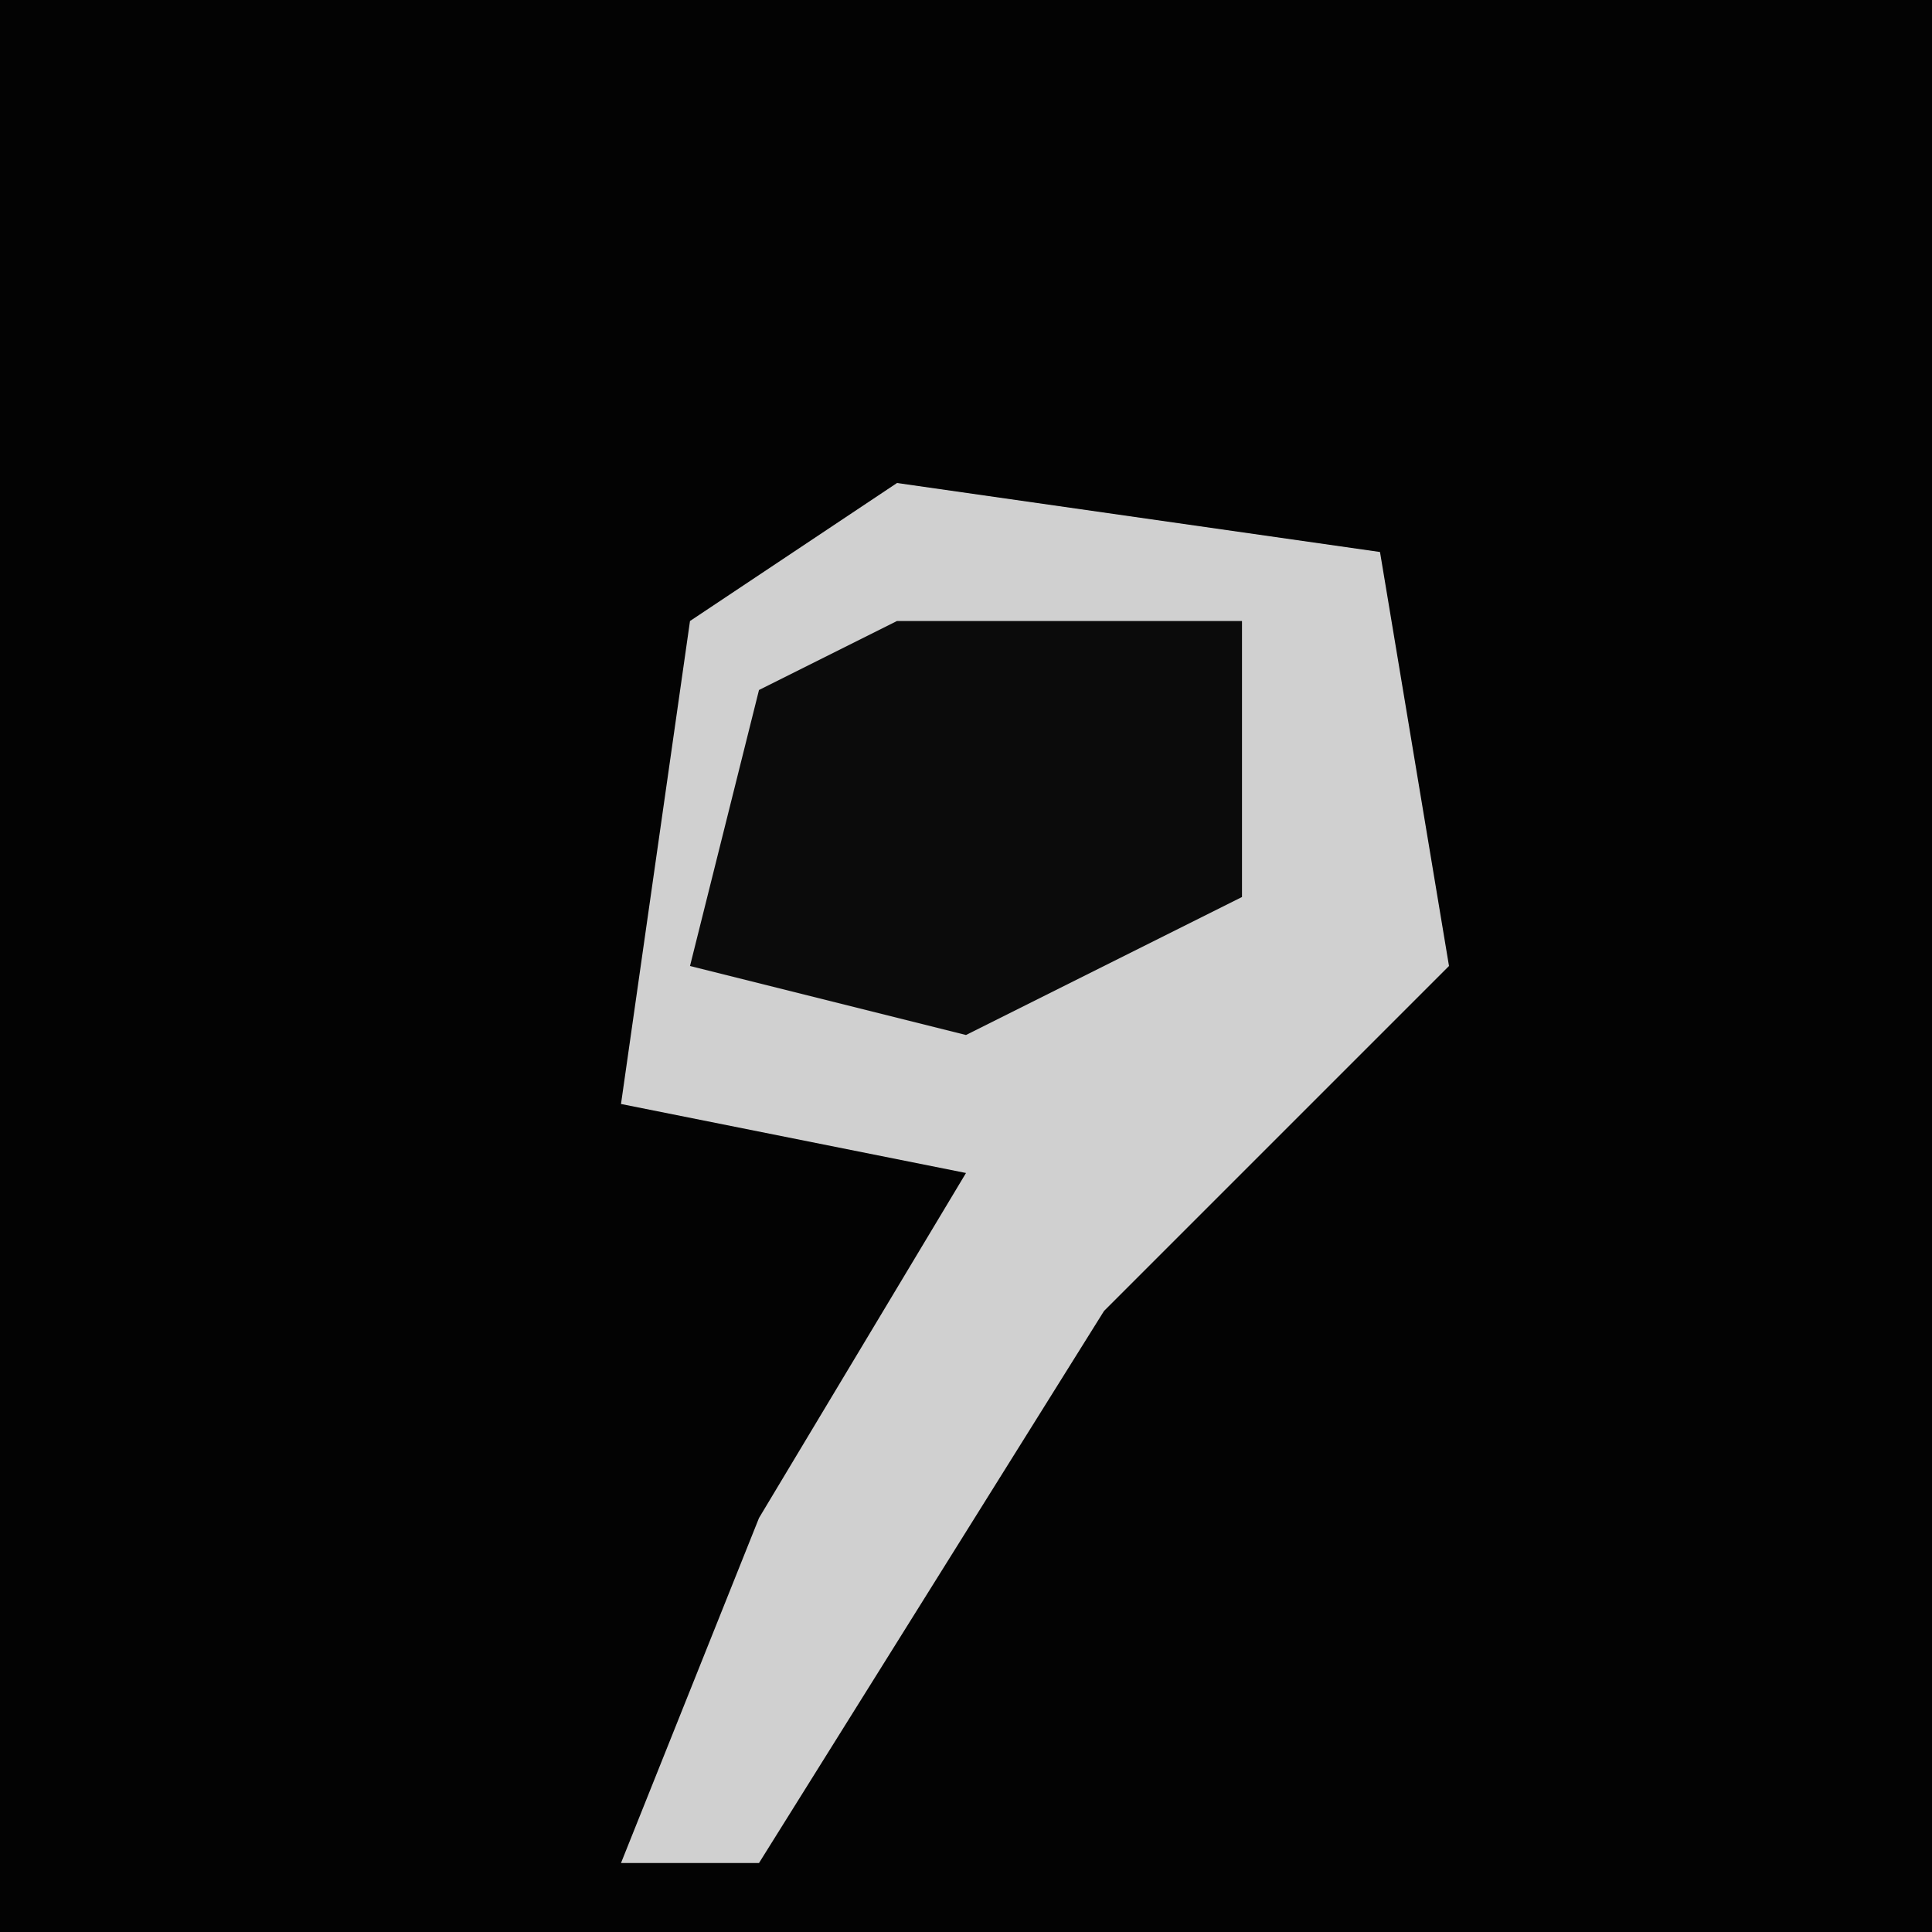 <?xml version="1.0" encoding="UTF-8"?>
<svg version="1.1" xmlns="http://www.w3.org/2000/svg" width="28" height="28">
<path d="M0,0 L28,0 L28,28 L0,28 Z " fill="#030303" transform="translate(0,0)"/>
<path d="M0,0 L7,1 L8,7 L3,12 L-2,20 L-4,20 L-2,15 L1,10 L-4,9 L-3,2 Z " fill="#D0D0D0" transform="translate(13,7)"/>
<path d="M0,0 L5,0 L5,4 L1,6 L-3,5 L-2,1 Z " fill="#0B0B0B" transform="translate(13,9)"/>
</svg>
